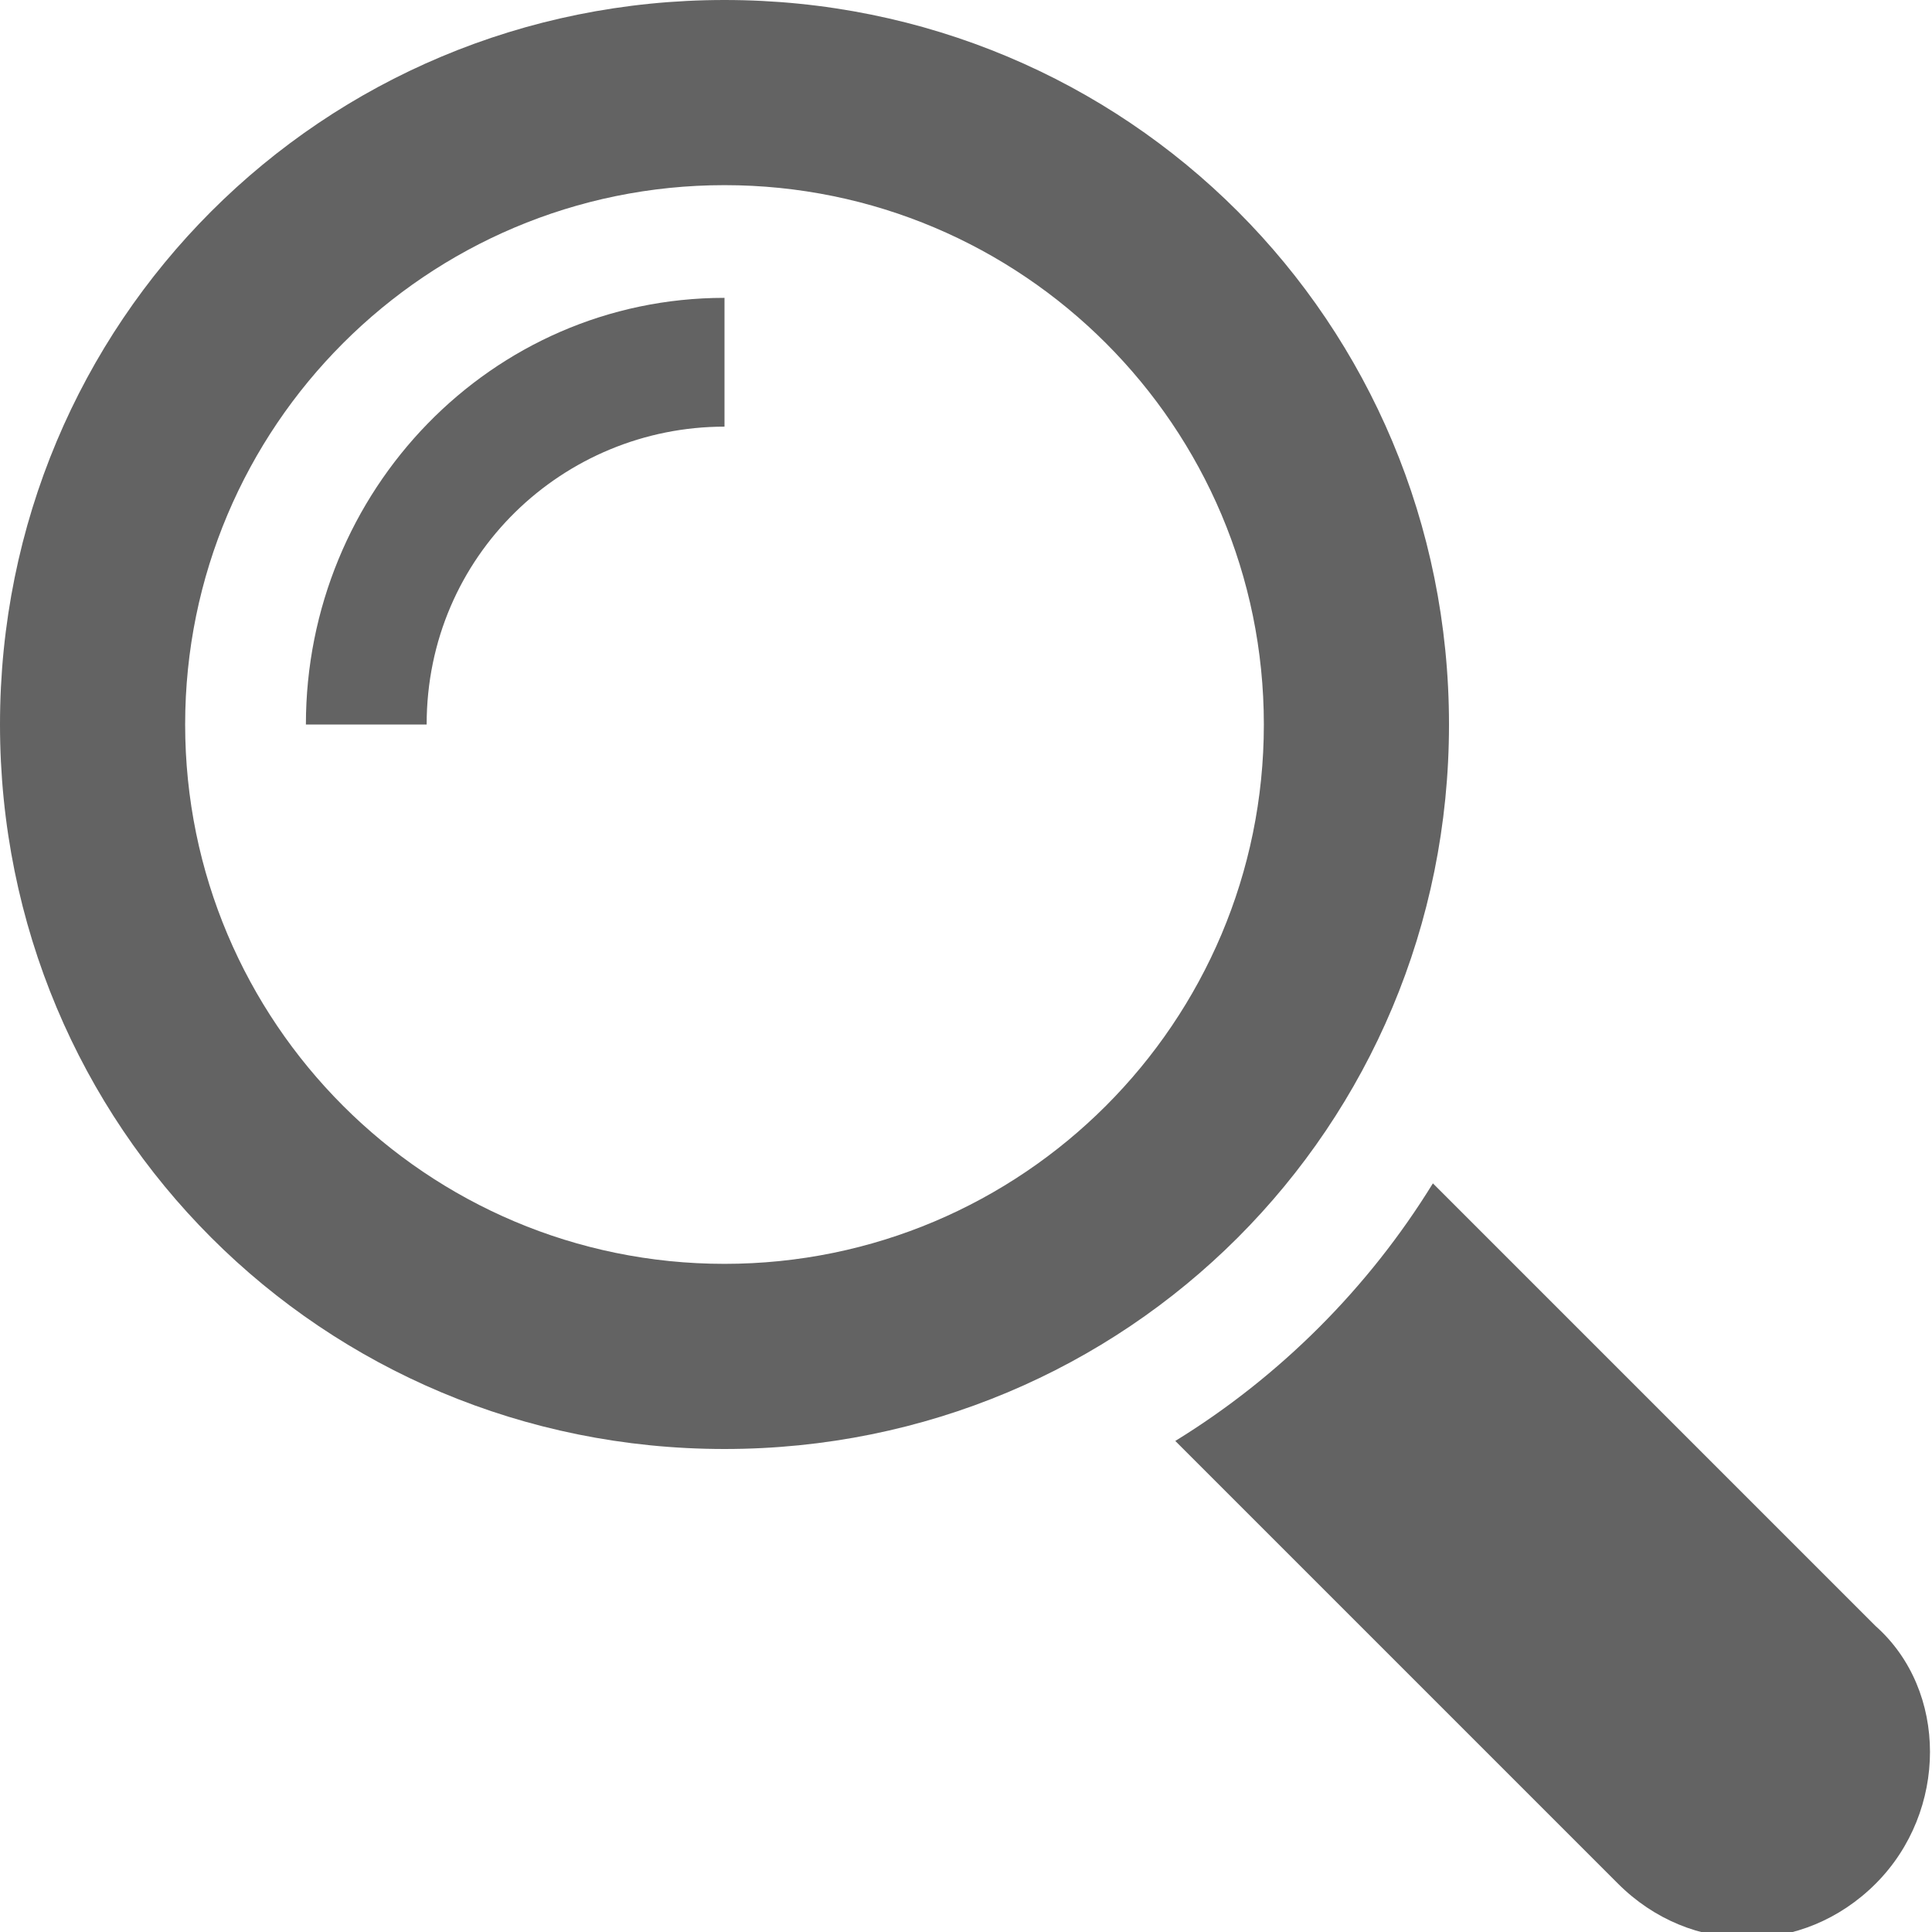 <?xml version="1.0" encoding="utf-8"?>
<!-- Generator: Adobe Illustrator 21.0.0, SVG Export Plug-In . SVG Version: 6.00 Build 0)  -->
<svg version="1.1" id="Capa_1" xmlns="http://www.w3.org/2000/svg" xmlns:xlink="http://www.w3.org/1999/xlink" x="0px" y="0px"
     viewBox="0 0 24 24" style="enable-background:new 0 0 24 24;" xml:space="preserve">
<style type="text/css">
    .st0{fill:#636363;}
</style>
<g>
    <g>
        <path class="st0" d="M23.3,20.2l-5.5-5.5c-0.8,1.3-1.9,2.4-3.2,3.2l5.5,5.5c0.9,0.9,2.3,0.9,3.2,0C24.2,22.5,24.2,21,23.3,20.2z"
            />
        <path class="st0" d="M18,9c0-5-4-9-9-9C4,0,0,4,0,9s4,9,9,9C14,18,18,14,18,9z M9,15.7c-3.7,0-6.7-3-6.7-6.7s3-6.7,6.7-6.7
            c3.7,0,6.7,3,6.7,6.7S12.7,15.7,9,15.7z"/>
        <path class="st0" d="M3.8,9h1.5c0-2.1,1.7-3.7,3.7-3.7V3.7C6.1,3.7,3.8,6.1,3.8,9z"/>
    </g>
</g>
</svg>